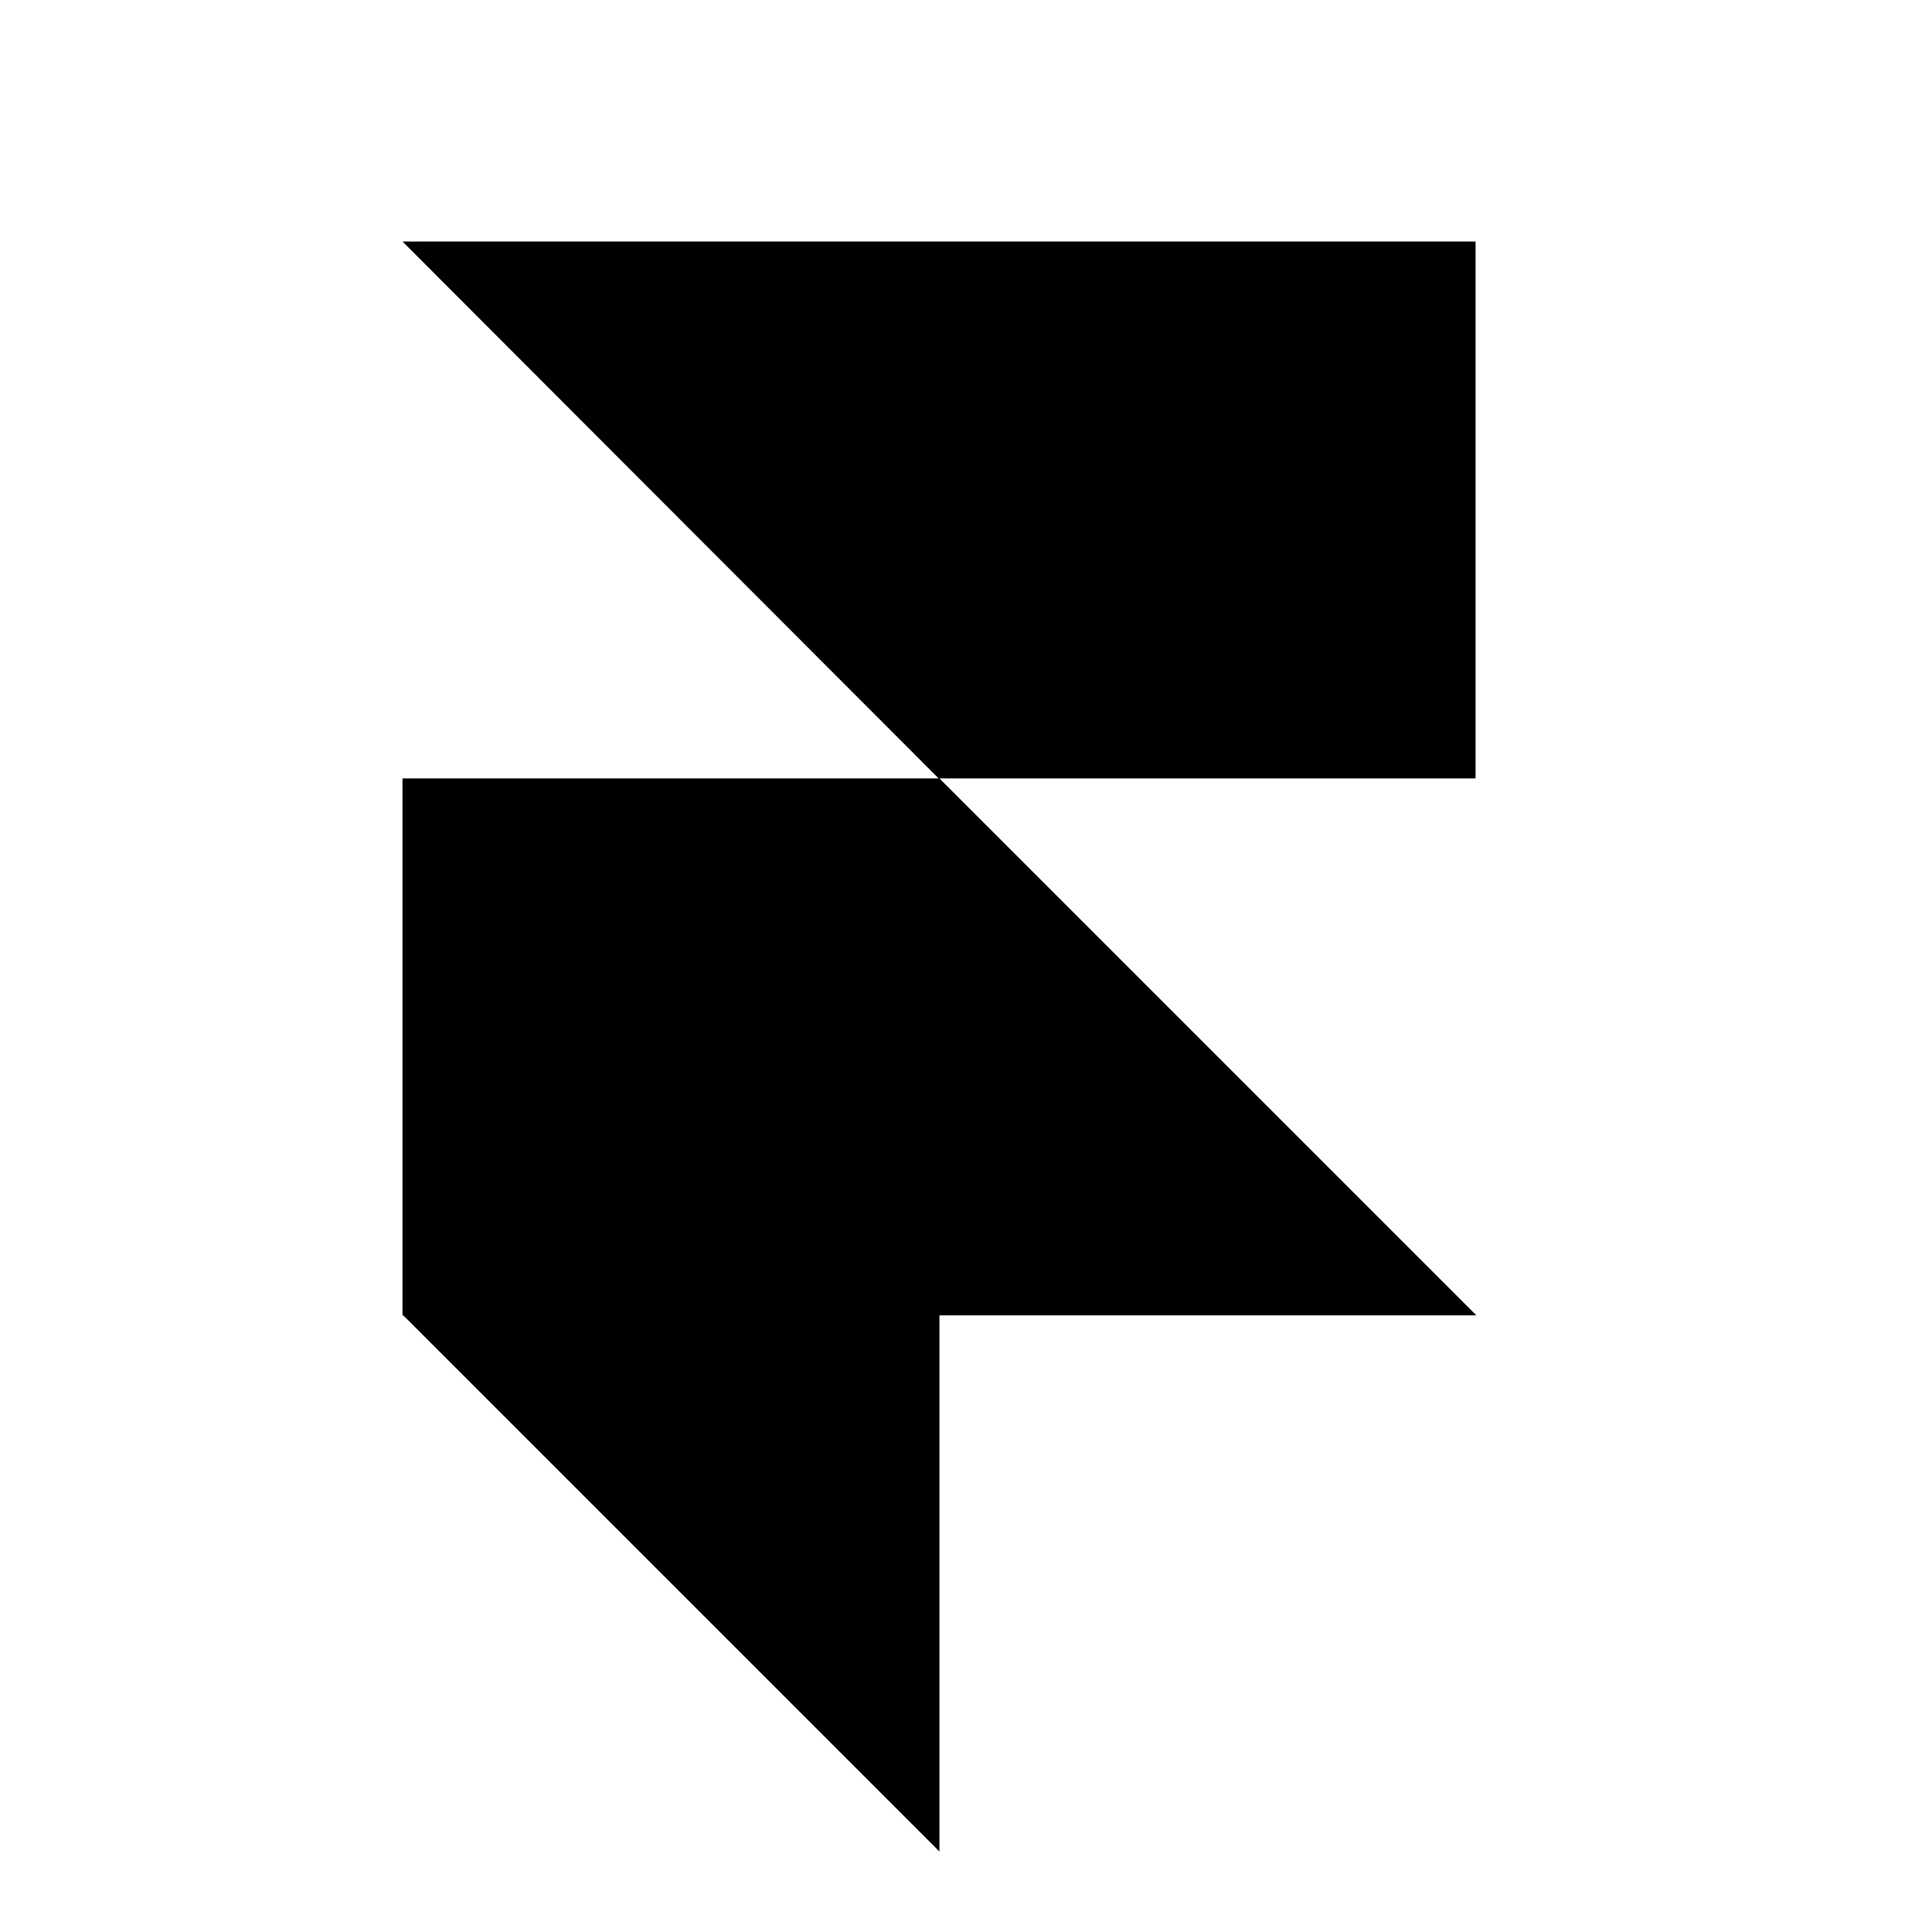 <svg width="24" height="24" viewBox="0 0 24 24" fill="none" xmlns="http://www.w3.org/2000/svg">
<path d="M5 3H18.33V9.67H11.66L5 3ZM5 9.67H11.67L18.34 16.34H5V9.67ZM5 16.33H11.67V23L5 16.33Z" fill="black"></path>
</svg>